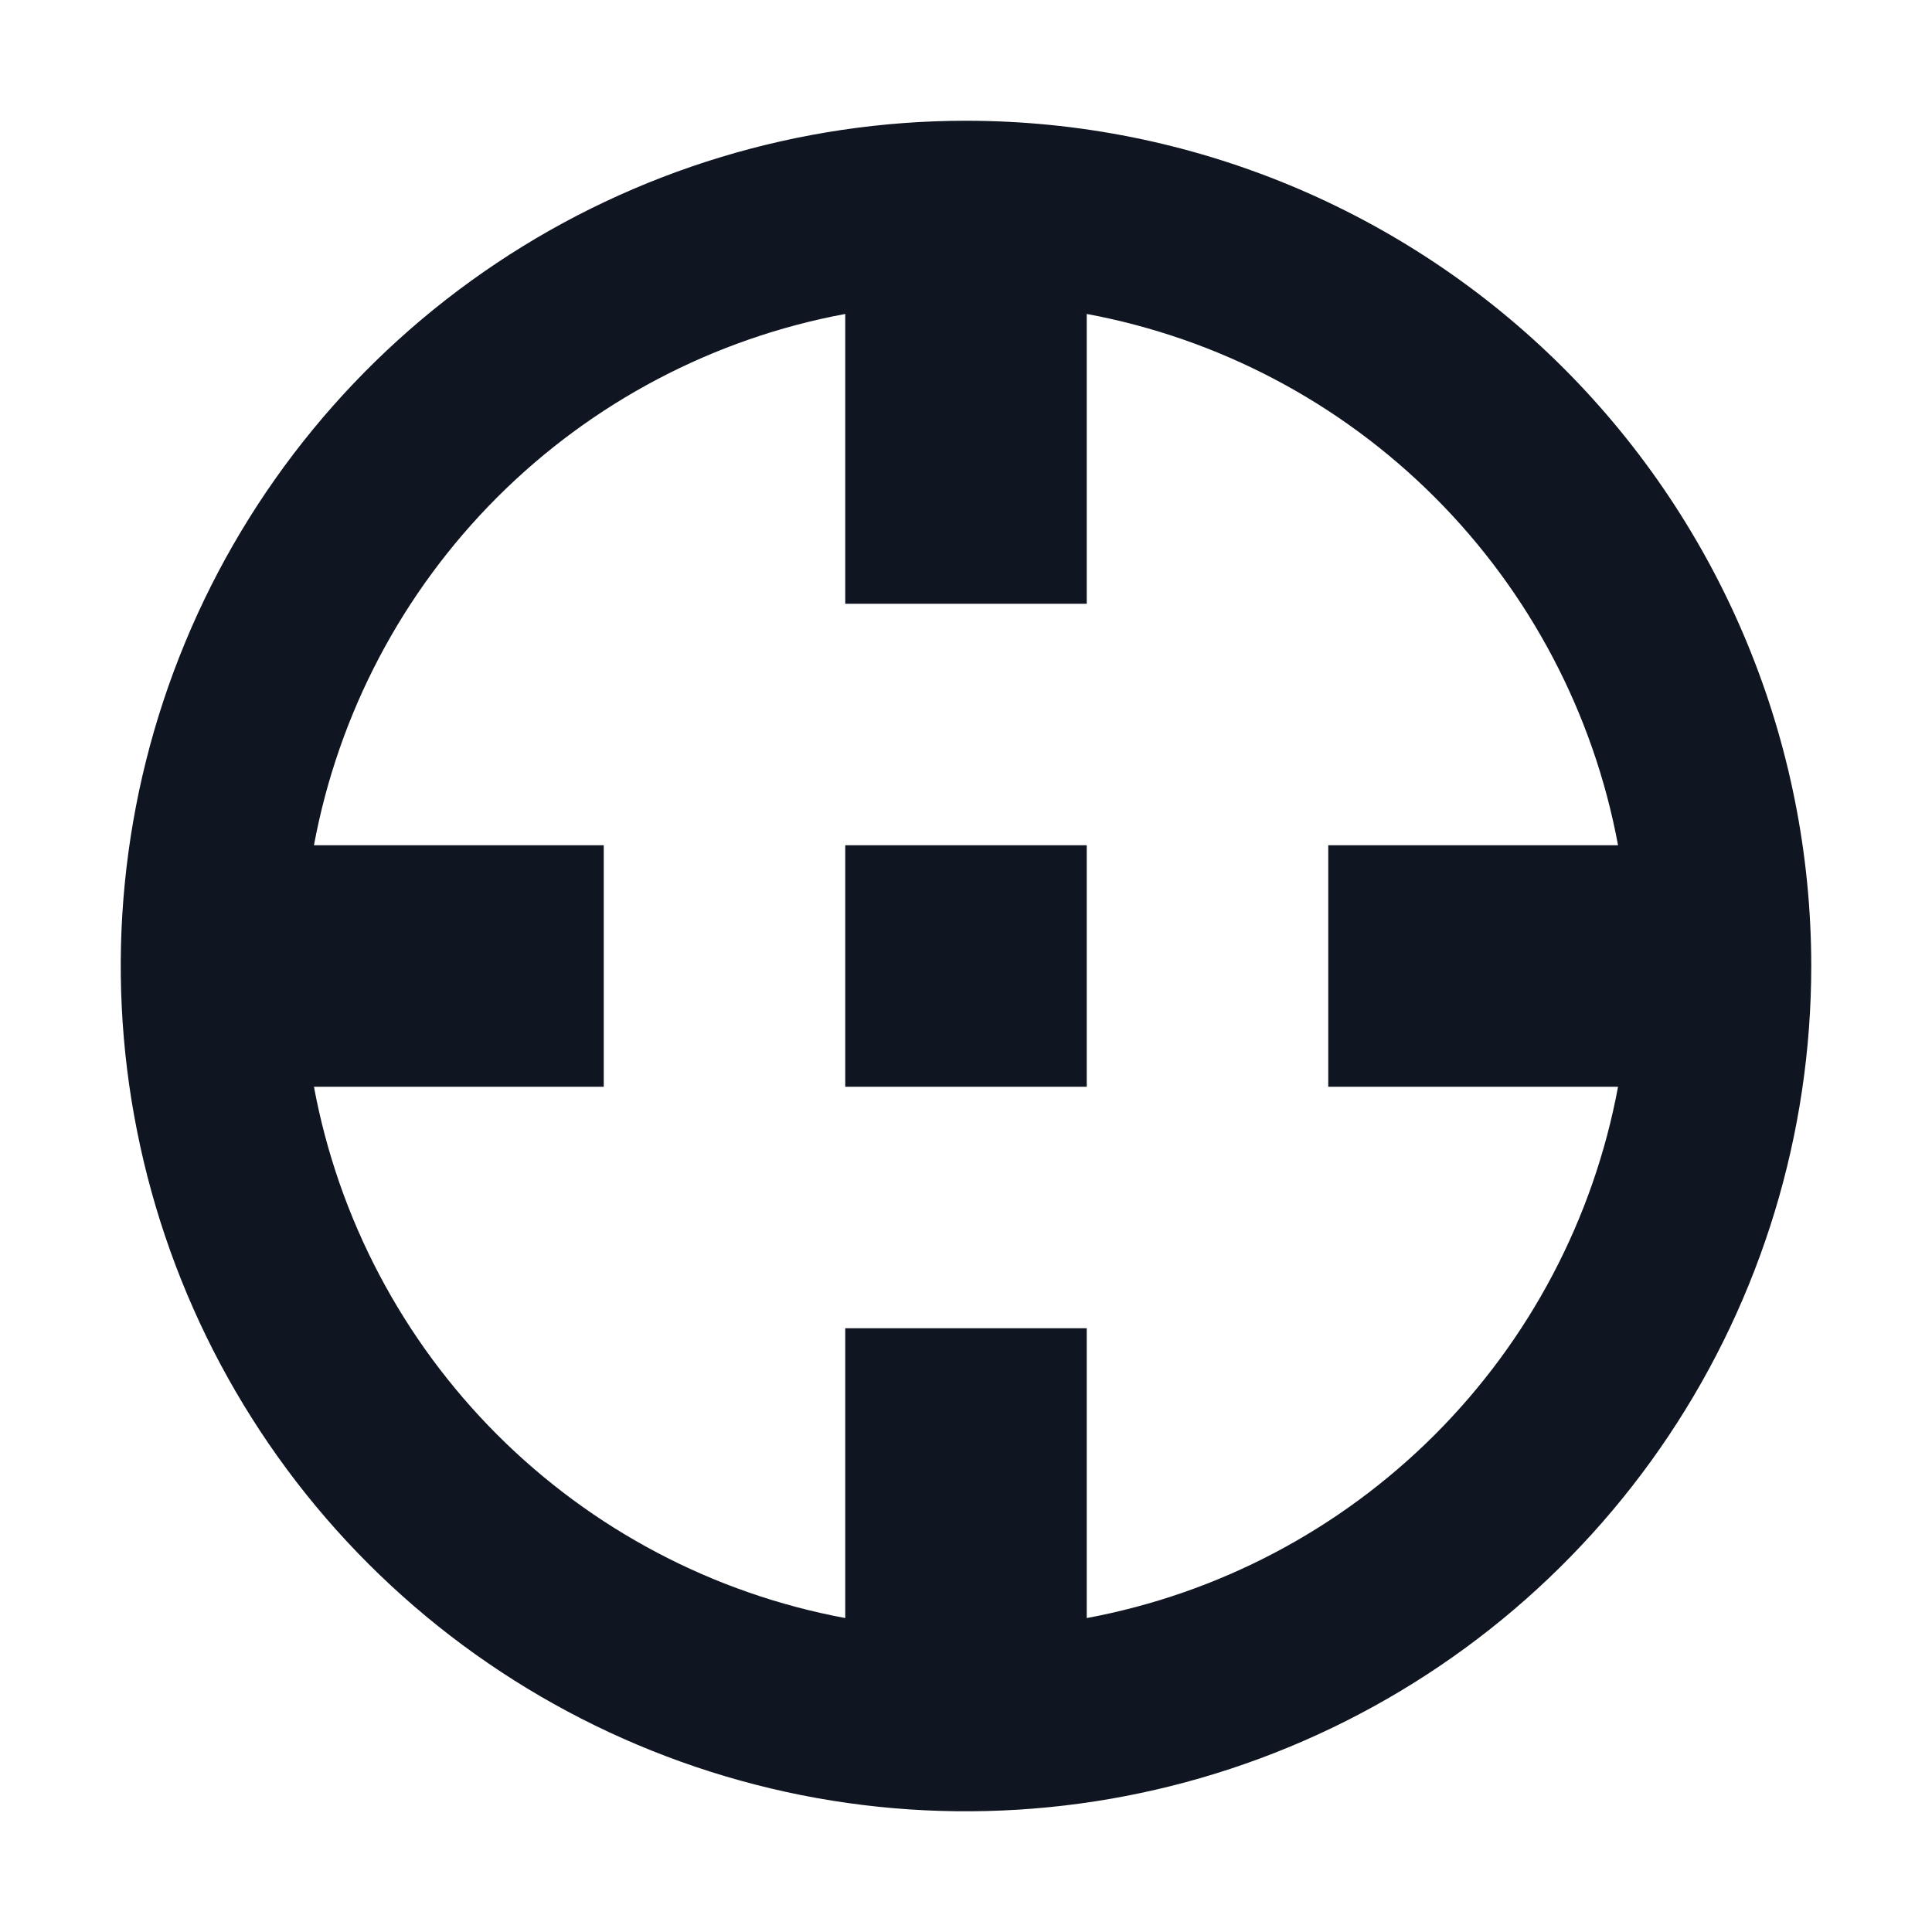 <svg width="16" height="16" viewBox="0 0 16 16" fill="none" xmlns="http://www.w3.org/2000/svg">
<path d="M9 9H7V7H9V9ZM15 8C15 9.384 14.589 10.738 13.82 11.889C13.051 13.04 11.958 13.937 10.679 14.467C9.4 14.997 7.992 15.136 6.634 14.866C5.277 14.595 4.029 13.929 3.05 12.95C2.071 11.971 1.405 10.723 1.135 9.366C0.864 8.008 1.003 6.6 1.533 5.321C2.063 4.042 2.96 2.949 4.111 2.18C5.262 1.411 6.616 1 8 1C9.857 1 11.637 1.738 12.95 3.05C14.262 4.363 15 6.143 15 8ZM13.4 9H11V7H13.4C13.197 5.908 12.667 4.903 11.882 4.118C11.097 3.333 10.092 2.803 9 2.6V5H7V2.6C5.908 2.803 4.903 3.333 4.118 4.118C3.333 4.903 2.803 5.908 2.6 7H5V9H2.6C2.803 10.092 3.333 11.097 4.118 11.882C4.903 12.667 5.908 13.197 7 13.4V11H9V13.4C10.092 13.197 11.097 12.667 11.882 11.882C12.667 11.097 13.197 10.092 13.4 9Z" fill="#0F1621"/>
</svg>
